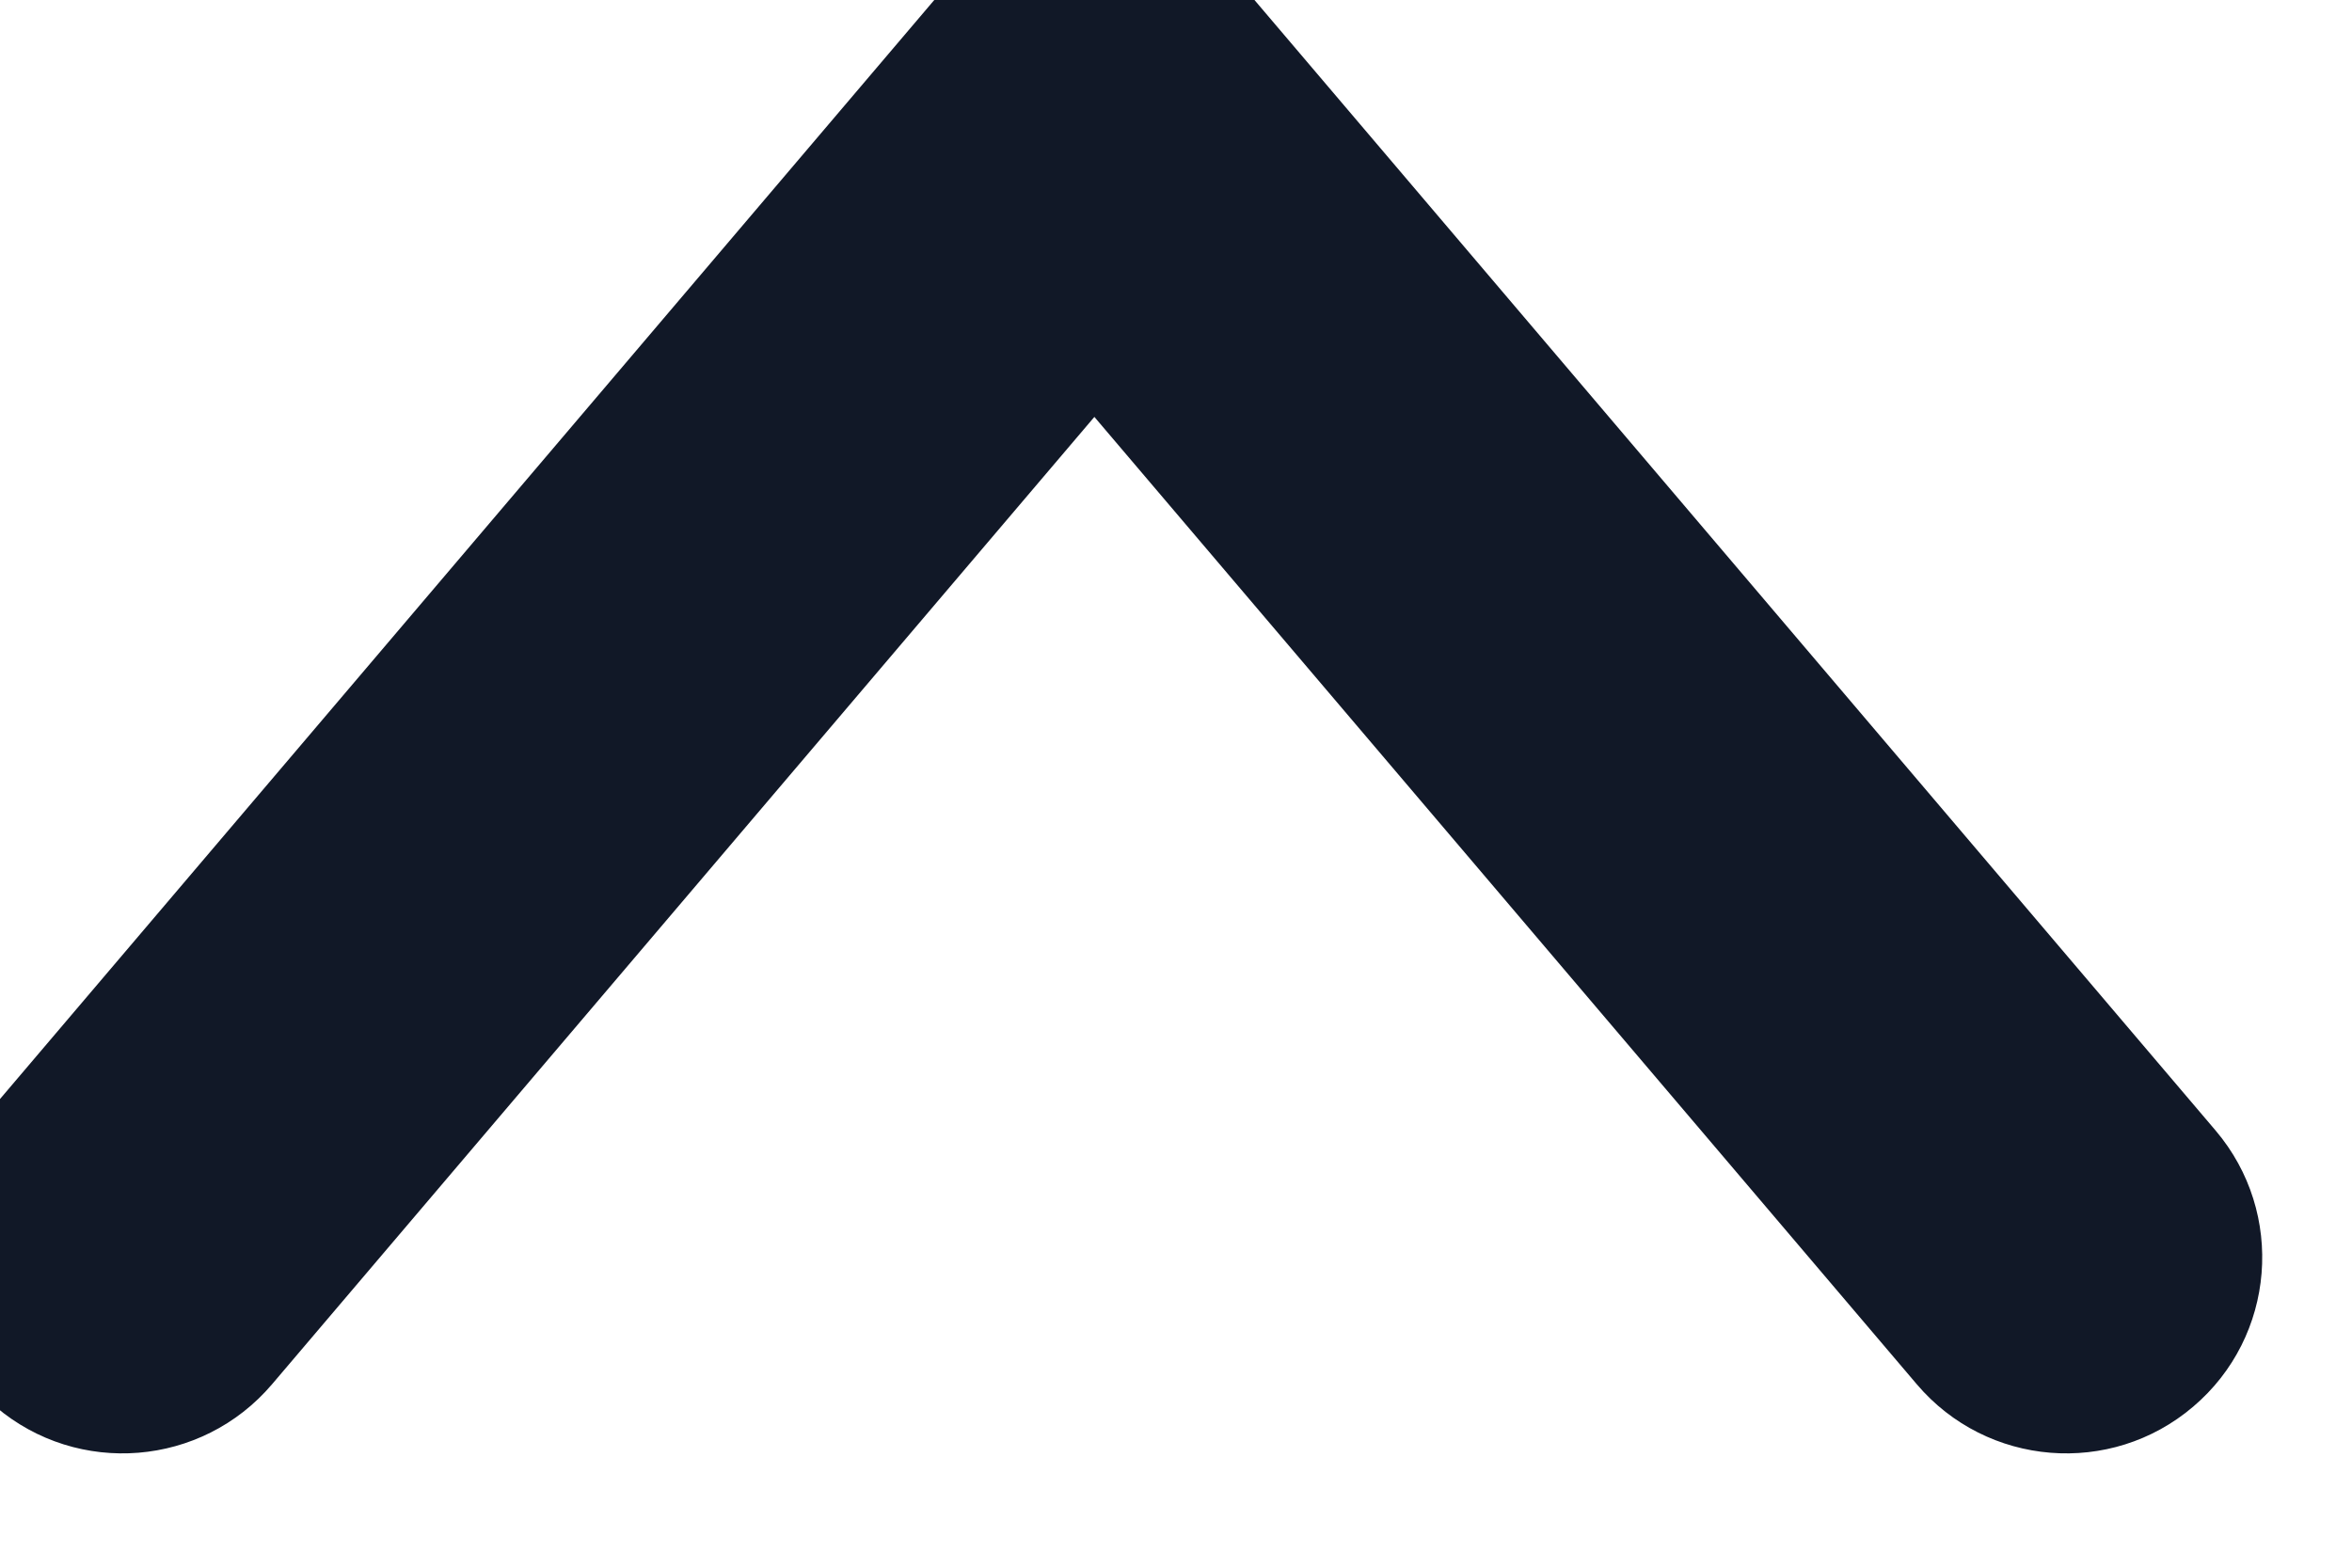 <svg width="24" height="16" viewBox="0 0 24 16" fill="none" xmlns="http://www.w3.org/2000/svg" xmlns:xlink="http://www.w3.org/1999/xlink">
<path d="M22.607,2.462C23.323,1.62 23.22,0.358 22.379,-0.357C21.537,-1.073 20.275,-0.97 19.559,-0.129L22.607,2.462ZM11.167,12.833L9.643,14.129C10.023,14.576 10.58,14.833 11.167,14.833C11.753,14.833 12.311,14.576 12.691,14.129L11.167,12.833ZM2.774,-0.129C2.059,-0.97 0.796,-1.073 -0.045,-0.357C-0.887,0.358 -0.989,1.62 -0.274,2.462L2.774,-0.129ZM19.559,-0.129L9.643,11.538L12.691,14.129L22.607,2.462L19.559,-0.129ZM12.691,11.538L2.774,-0.129L-0.274,2.462L9.643,14.129L12.691,11.538Z" transform="rotate(180 11.167 7)" fill="#111827"/>
</svg>
